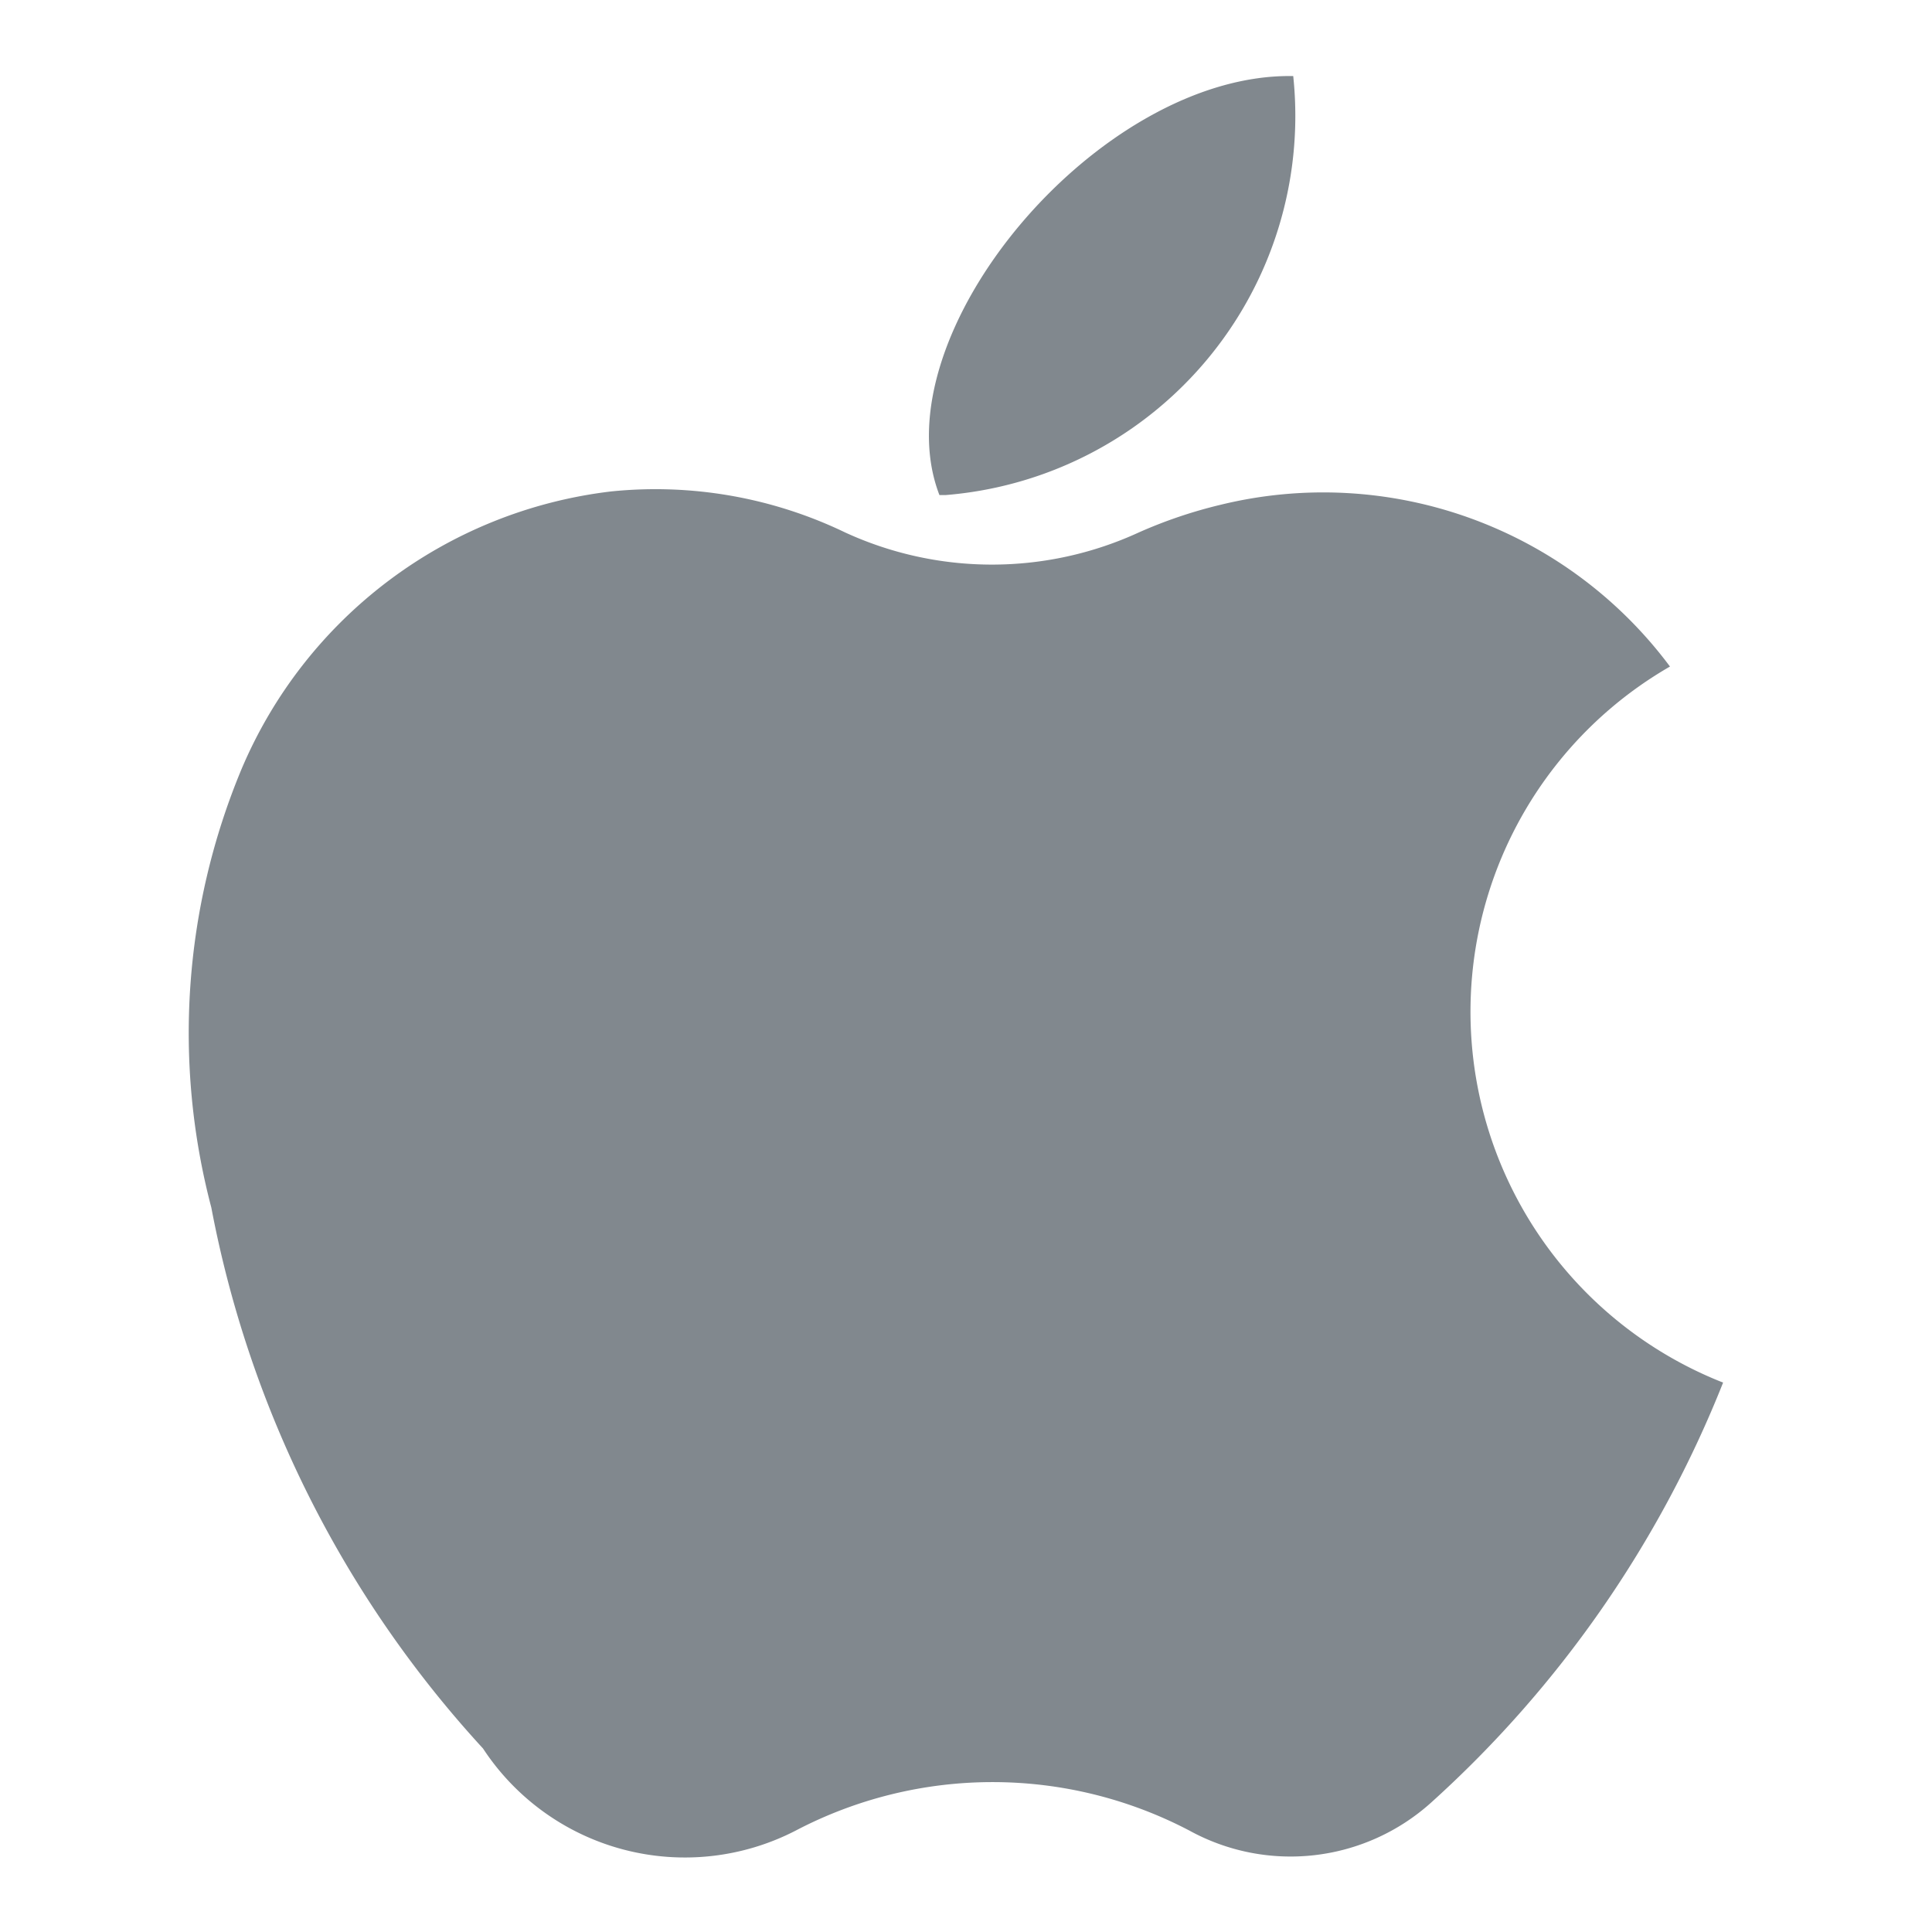 <svg xmlns="http://www.w3.org/2000/svg" viewBox="0 0 16 16"><defs><style>.icons09{fill:#81888e;fill-rule:evenodd;}</style></defs><title>apple</title><g id="ef2ca477-6ea8-4655-a70e-8b677b2394ed" data-name="apple"><path id="feb48676-1c2c-422e-8f93-40061dc625cf" data-name="icons09" class="icons09" d="M13.83,5.52a3.3,3.3,0,0,0,.44,5.93,9.31,9.31,0,0,1-2.42,3.48,1.74,1.74,0,0,1-2,.23,3.51,3.51,0,0,0-3.26,0A2,2,0,0,1,4,14.48,9.13,9.13,0,0,1,1.75,10,5.68,5.68,0,0,1,2,6.37a3.81,3.81,0,0,1,3.06-2.3A3.62,3.62,0,0,1,7,4.41a2.91,2.91,0,0,0,2.43,0,3.89,3.89,0,0,1,.68-.23A3.58,3.58,0,0,1,13.83,5.52Zm-6-1.42A3.15,3.15,0,0,0,10.71.63C9.1.6,7.27,2.78,7.78,4.1Z"/></g></svg>